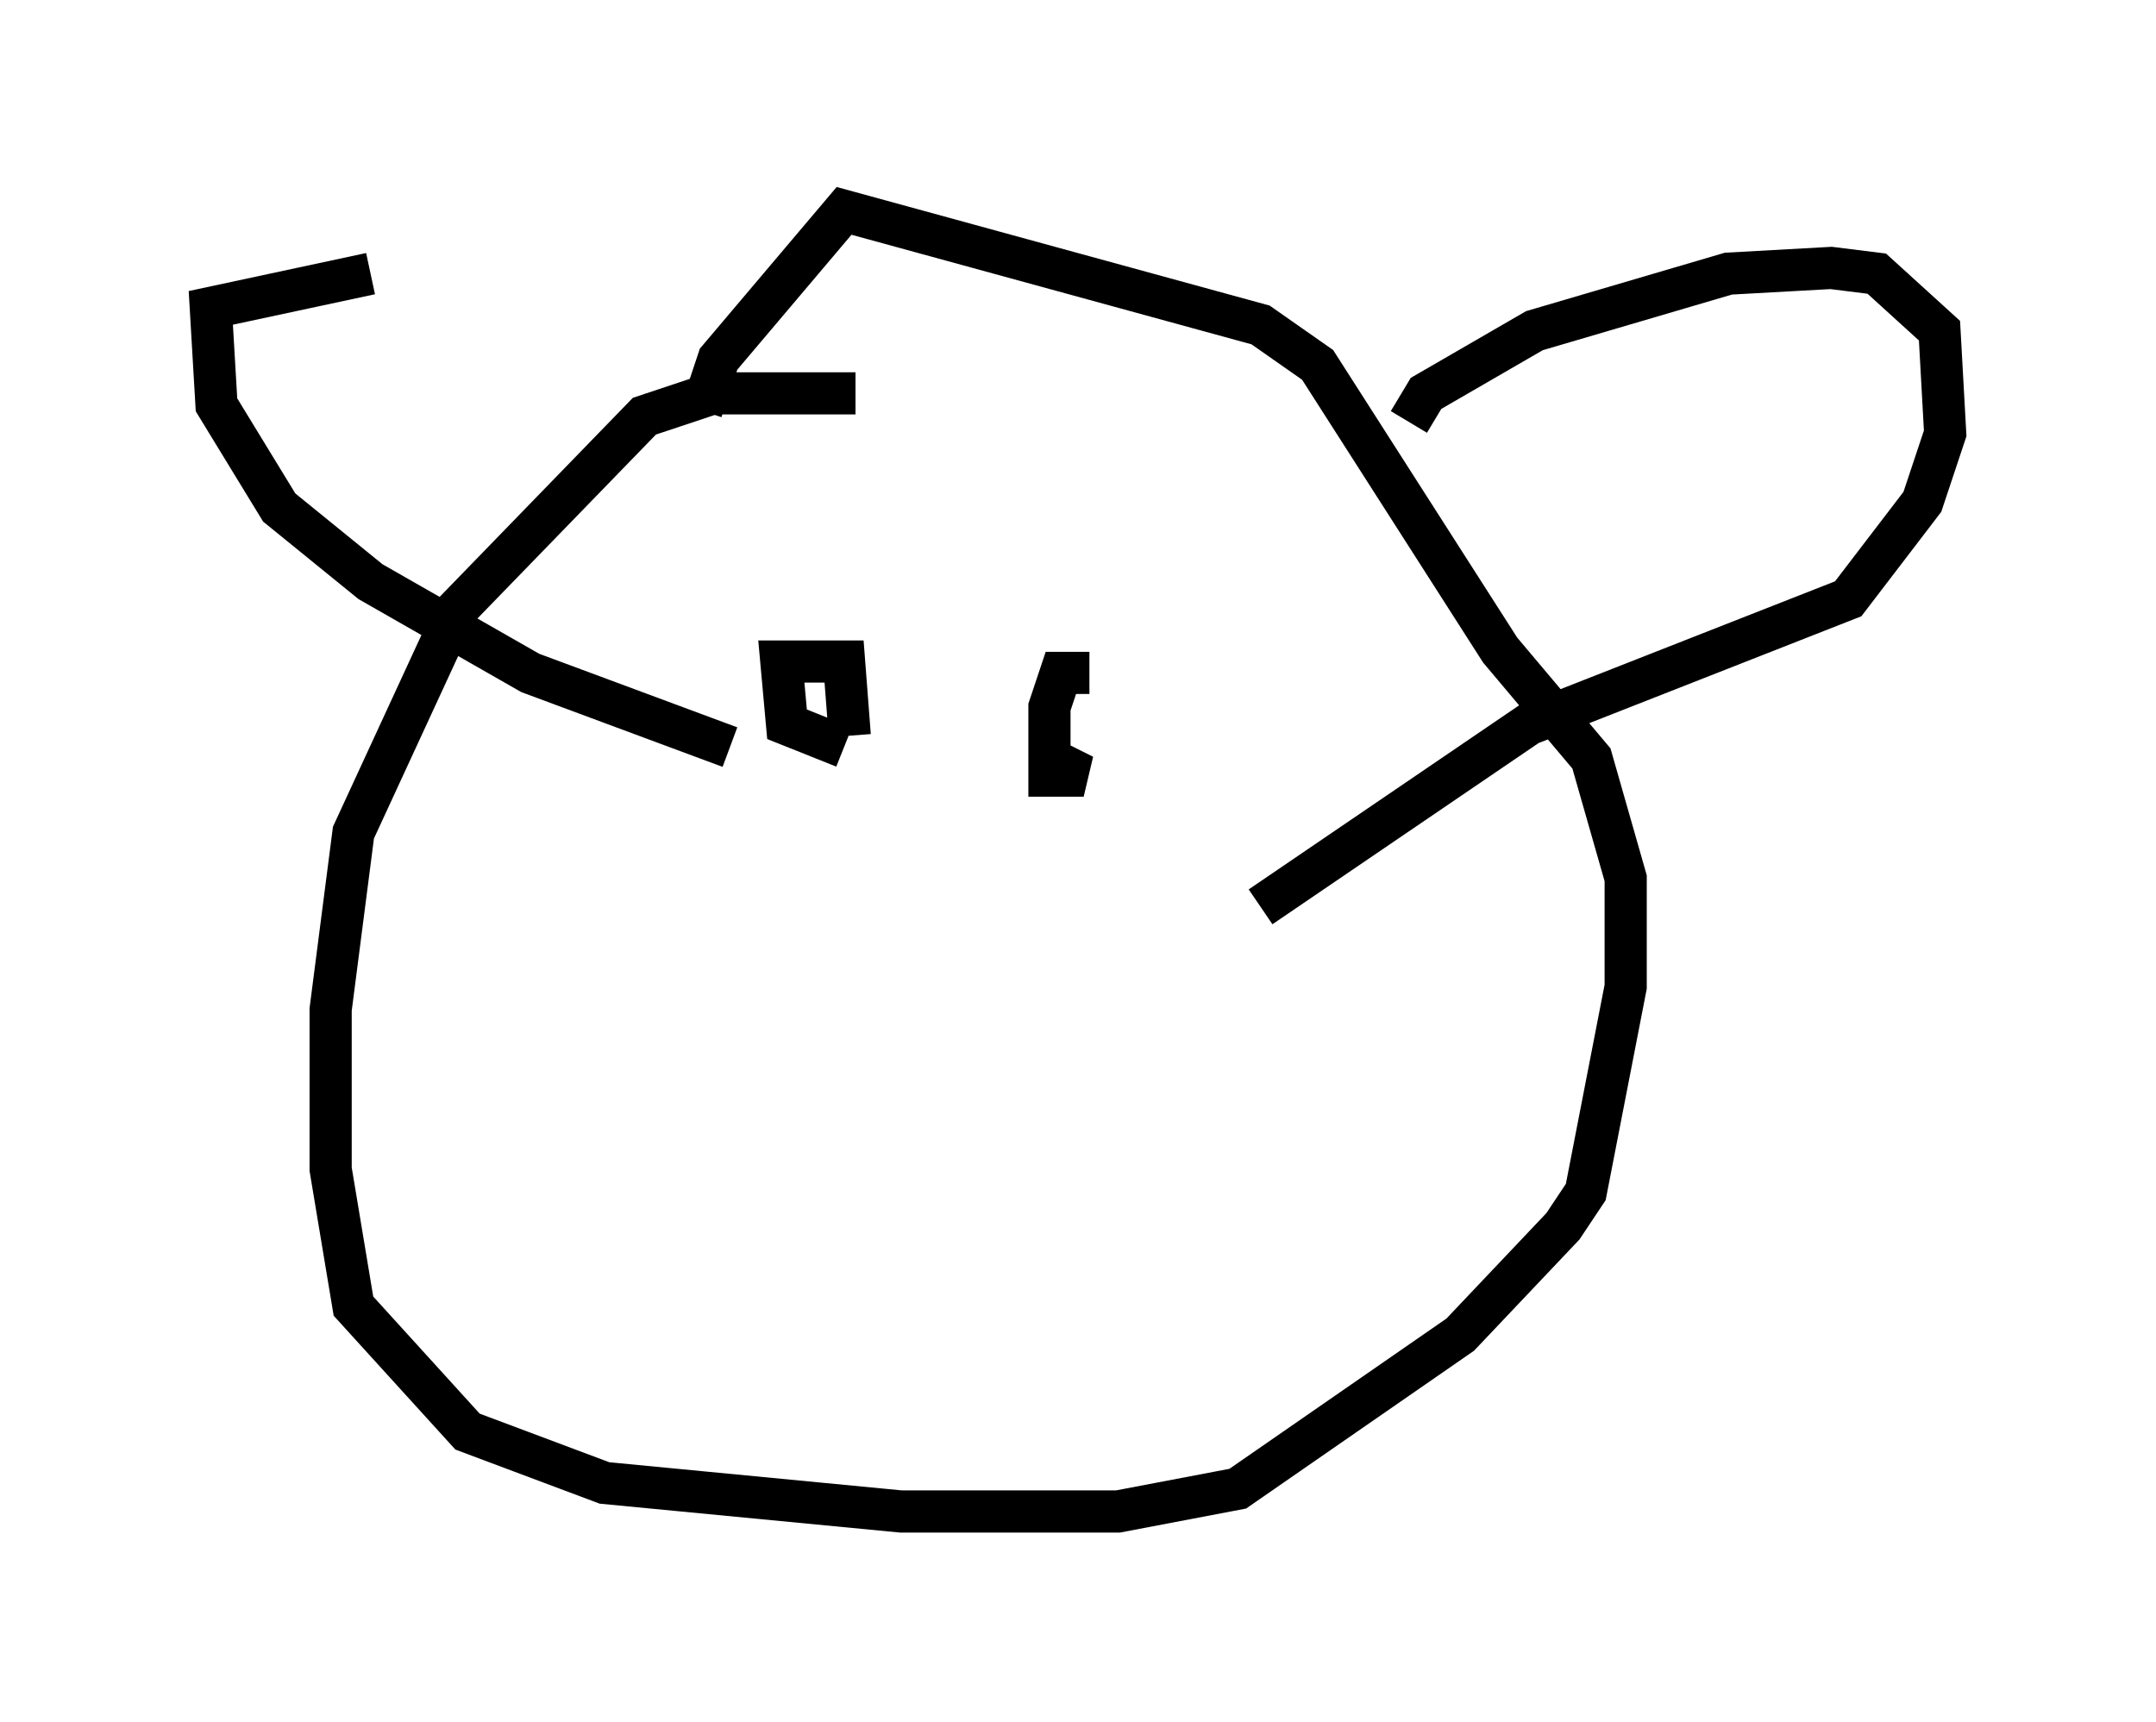 <?xml version="1.0" encoding="utf-8" ?>
<svg baseProfile="full" height="40.852" version="1.1" width="51.136" xmlns="http://www.w3.org/2000/svg" xmlns:ev="http://www.w3.org/2001/xml-events" xmlns:xlink="http://www.w3.org/1999/xlink"><defs /><rect fill="white" height="40.852" width="51.136" x="0" y="0" /><path d="M22.997, 10.819 m-2.706, -1.488 l-3.383, 0.0 -1.624, 0.541 l-4.465, 4.601 -2.436, 5.277 l-0.541, 4.195 0.0, 3.789 l0.541, 3.248 2.706, 2.977 l3.248, 1.218 7.036, 0.677 l5.142, 0.0 2.842, -0.541 l5.277, -3.654 2.436, -2.571 l0.541, -0.812 0.947, -4.871 l0.0, -2.571 -0.812, -2.842 l-2.165, -2.571 -4.33, -6.766 l-1.353, -0.947 -9.878, -2.706 l-2.977, 3.518 -0.406, 1.218 m16.779, 0.271 l0.406, -0.677 2.571, -1.488 l4.601, -1.353 2.436, -0.135 l1.083, 0.135 1.488, 1.353 l0.135, 2.436 -0.541, 1.624 l-1.759, 2.3 -7.578, 2.977 l-6.36, 4.33 m-21.109, -15.02 l-3.789, 0.812 0.135, 2.3 l1.488, 2.436 2.165, 1.759 l3.789, 2.165 4.736, 1.759 m2.842, -0.271 l-0.135, -1.759 -1.488, 0.0 l0.135, 1.488 1.353, 0.541 m5.819, -1.759 l-0.677, 0.0 -0.271, 0.812 l0.0, 1.624 0.812, 0.0 l-0.812, -0.406 " fill="none" stroke="black" stroke-width="1" /></svg>